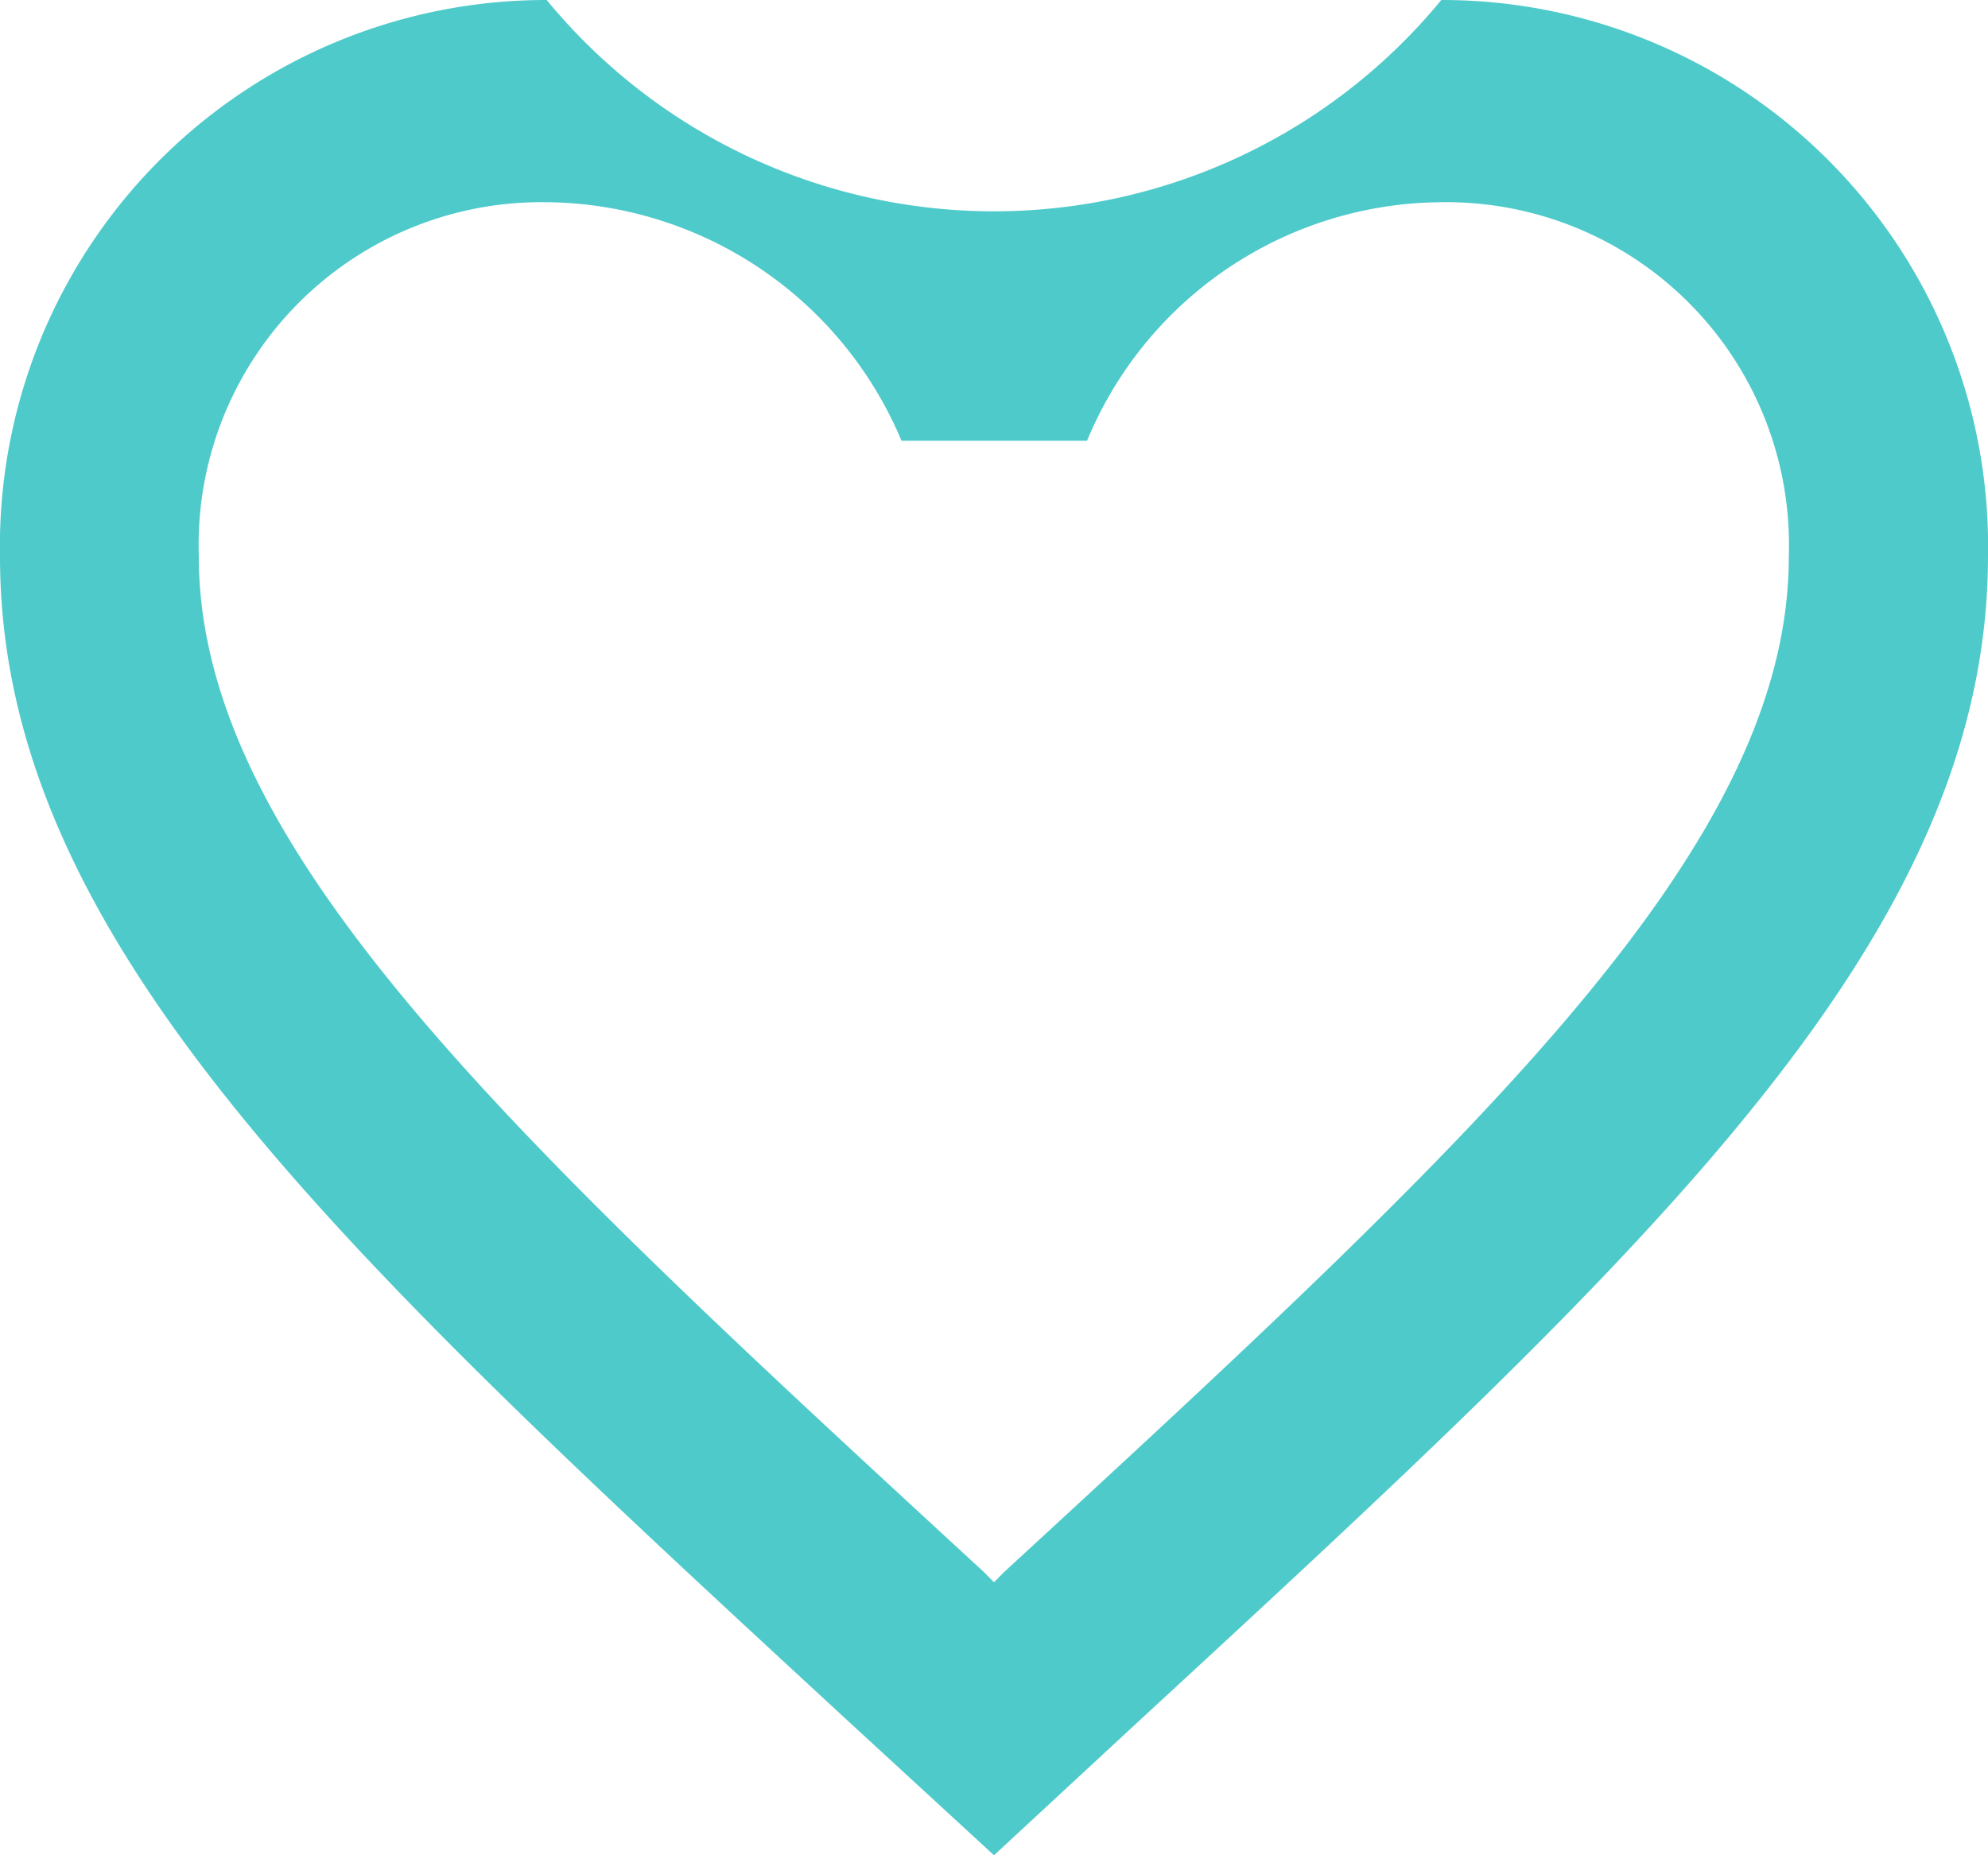 <svg xmlns="http://www.w3.org/2000/svg" width="15" height="14" viewBox="0 0 15 14">
  <path id="Path_98" data-name="Path 98" d="M1265.158,727.324a4.369,4.369,0,0,1-6.75,0,4.121,4.121,0,0,0-4.125,4.2c0,2.884,2.55,5.234,6.413,8.8l1.087,1,1.087-1.007c3.862-3.563,6.413-5.913,6.413-8.8A4.121,4.121,0,0,0,1265.158,727.324Zm-3.3,11.864-.075.076-.075-.076c-3.57-3.289-5.925-5.463-5.925-7.668a2.586,2.586,0,0,1,2.625-2.67,2.932,2.932,0,0,1,2.677,1.8h1.4a2.912,2.912,0,0,1,2.67-1.8,2.586,2.586,0,0,1,2.625,2.67C1267.783,733.725,1265.428,735.9,1261.858,739.188Z" transform="translate(-1254.283 -727.324)" fill="#4fcaca"/>
</svg>
